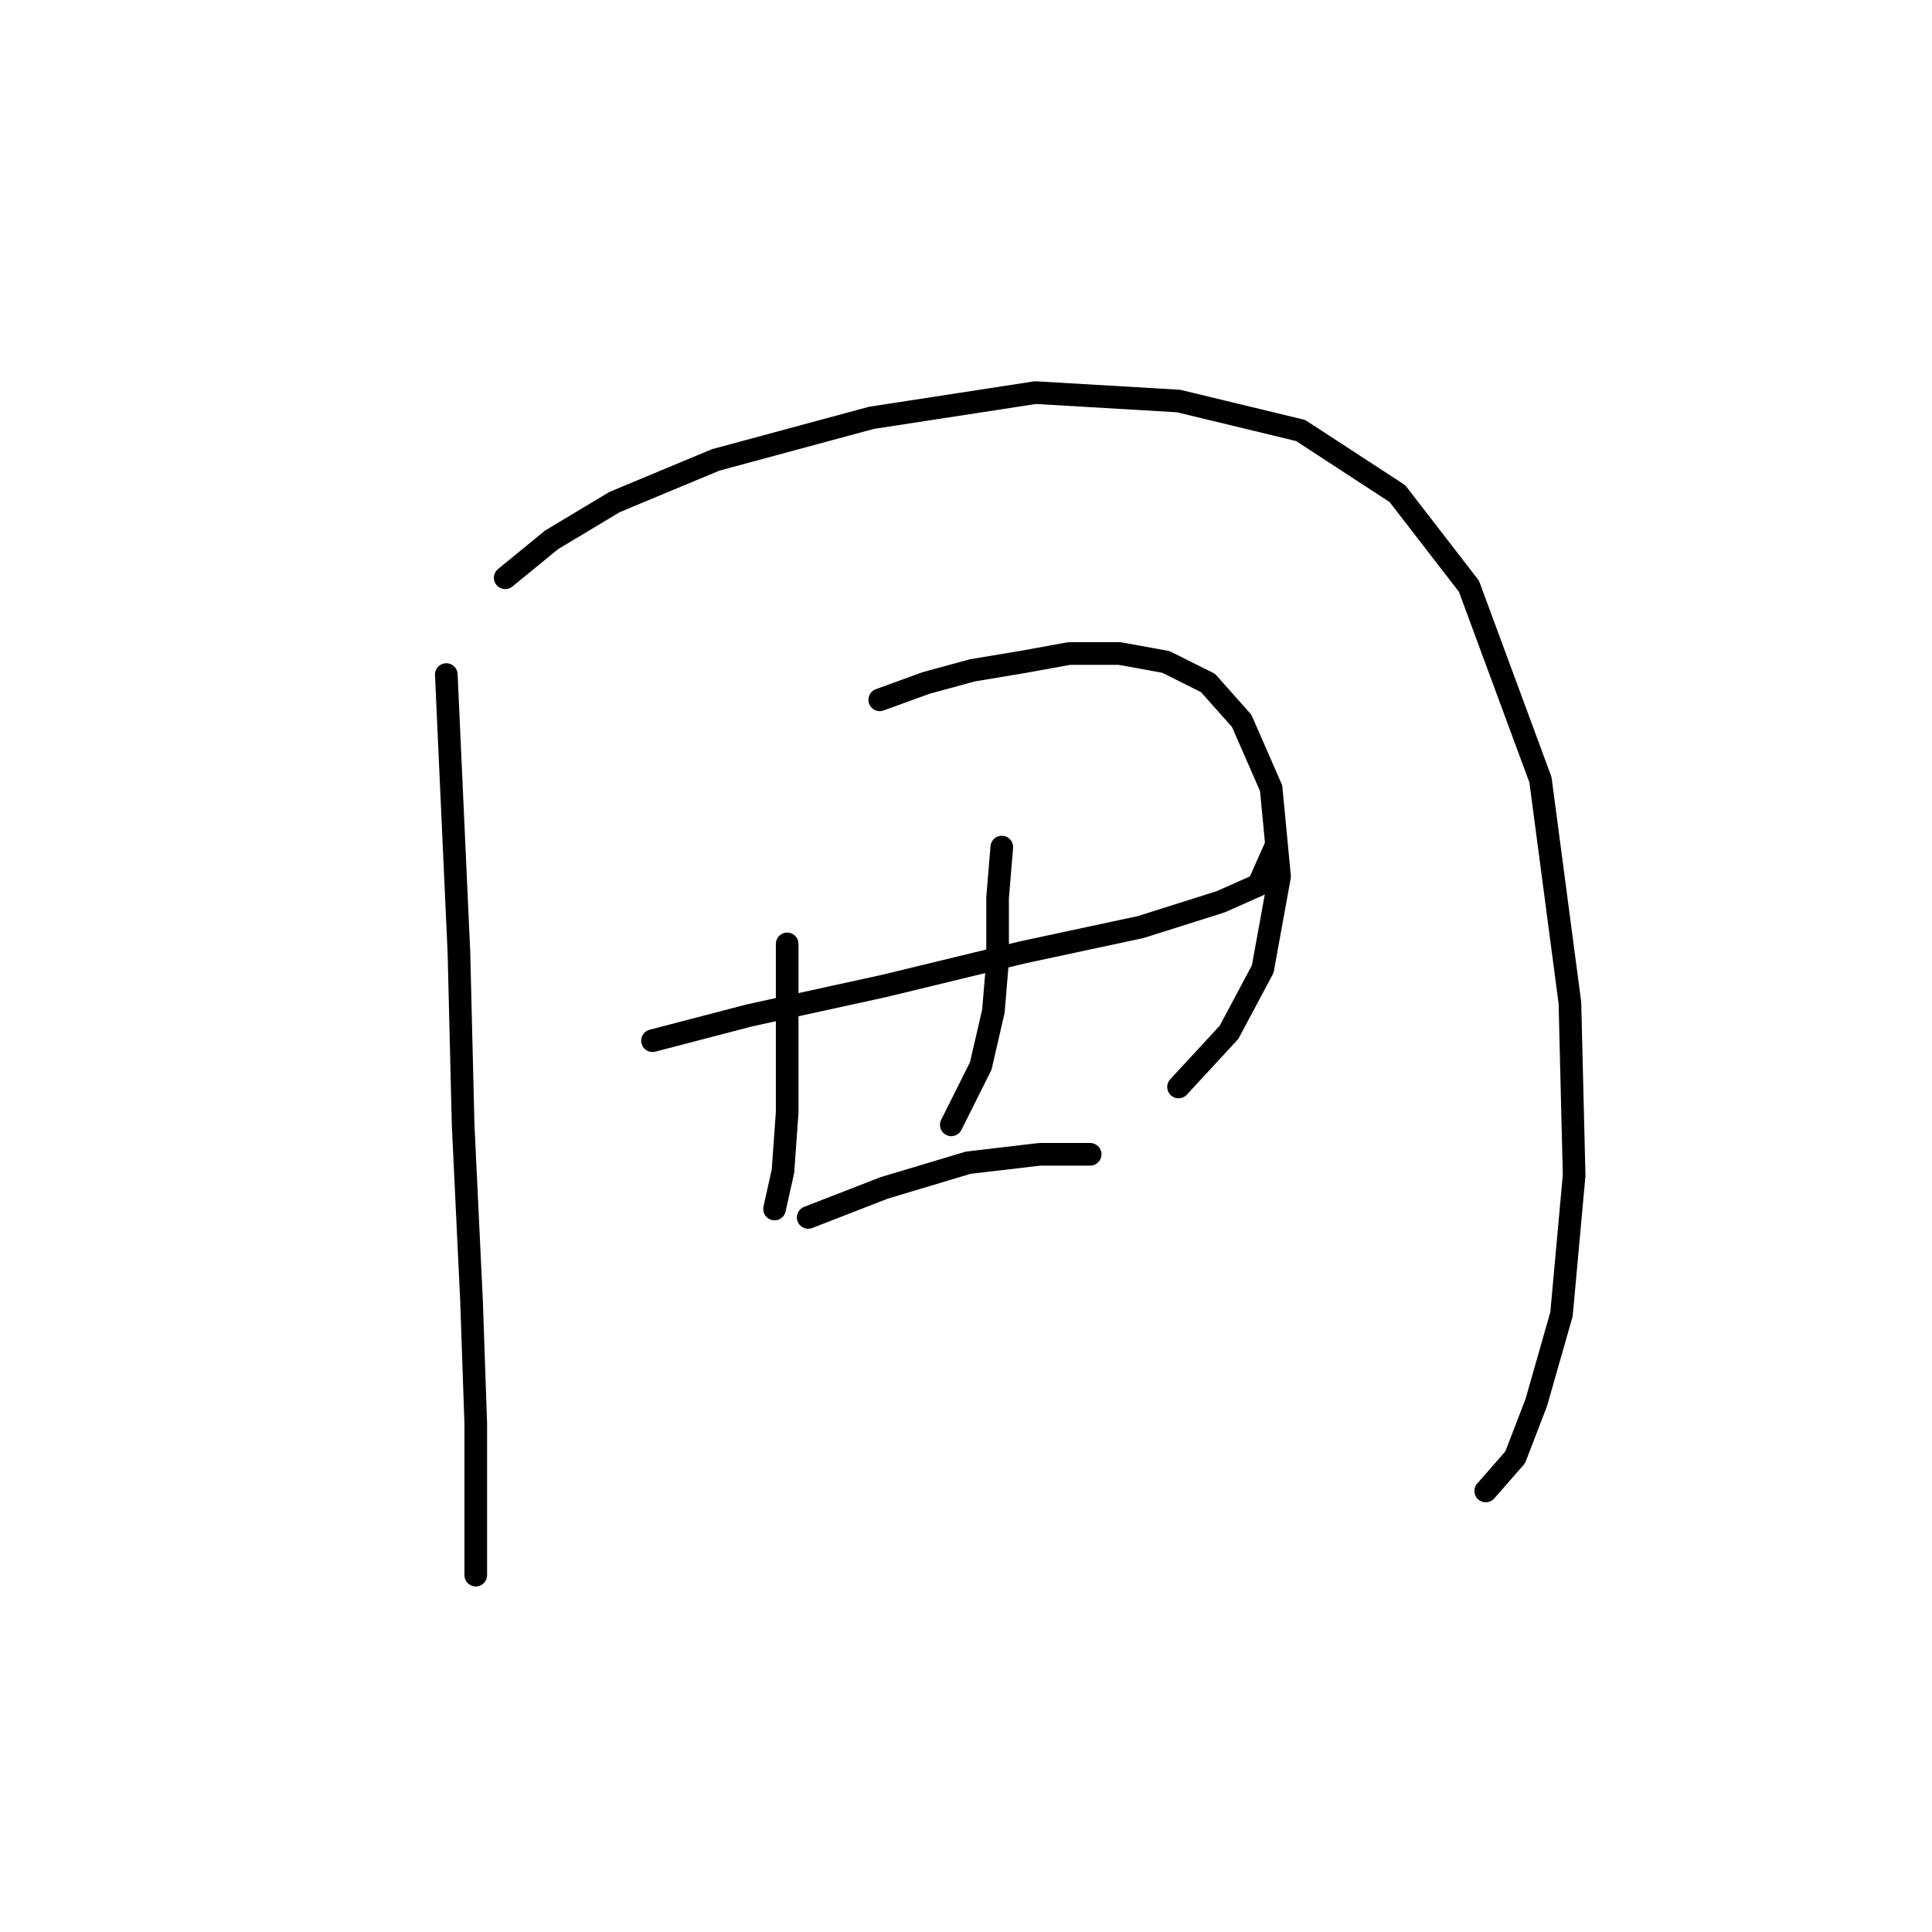<?xml version="1.0" standalone="no"?>
    <svg width="256" height="256" xmlns="http://www.w3.org/2000/svg" version="1.1">
    <polyline stroke="black" stroke-width="3" stroke-linecap="round" fill="transparent" stroke-linejoin="round" points="59.137 89.383 60.81 126.186 61.368 149.048 62.483 172.468 63.041 188.639 63.041 200.349 63.041 207.041 63.041 208.714 63.041 208.714 " />
        <polyline stroke="black" stroke-width="3" stroke-linecap="round" fill="transparent" stroke-linejoin="round" points="66.944 76.558 73.078 71.539 81.442 66.52 94.825 60.944 115.457 55.368 137.204 52.022 156.163 53.137 172.334 57.041 185.16 65.405 194.639 77.673 204.119 103.323 208.022 132.877 208.58 155.74 206.907 174.141 203.561 185.851 200.773 193.1 196.87 197.561 196.87 197.561 " />
        <polyline stroke="black" stroke-width="3" stroke-linecap="round" fill="transparent" stroke-linejoin="round" points="86.461 137.896 99.286 134.55 117.13 130.647 135.531 126.186 151.145 122.84 161.74 119.494 166.758 117.264 168.989 112.245 168.989 112.245 " />
        <polyline stroke="black" stroke-width="3" stroke-linecap="round" fill="transparent" stroke-linejoin="round" points="104.305 125.071 104.305 136.781 104.305 147.375 103.747 155.182 102.632 160.201 102.632 160.201 " />
        <polyline stroke="black" stroke-width="3" stroke-linecap="round" fill="transparent" stroke-linejoin="round" points="116.572 92.729 122.706 90.498 128.84 88.825 135.531 87.71 141.665 86.595 148.357 86.595 154.491 87.71 160.067 90.498 164.528 95.517 168.431 104.439 169.546 116.149 167.316 128.416 162.855 136.781 156.163 144.03 156.163 144.03 " />
        <polyline stroke="black" stroke-width="3" stroke-linecap="round" fill="transparent" stroke-linejoin="round" points="132.743 112.245 132.186 118.937 132.186 127.301 131.628 133.992 129.955 141.242 126.052 149.048 126.052 149.048 " />
        <polyline stroke="black" stroke-width="3" stroke-linecap="round" fill="transparent" stroke-linejoin="round" points="107.093 161.316 117.13 157.412 128.282 154.067 137.762 152.952 144.453 152.952 144.453 152.952 " />
        </svg>
